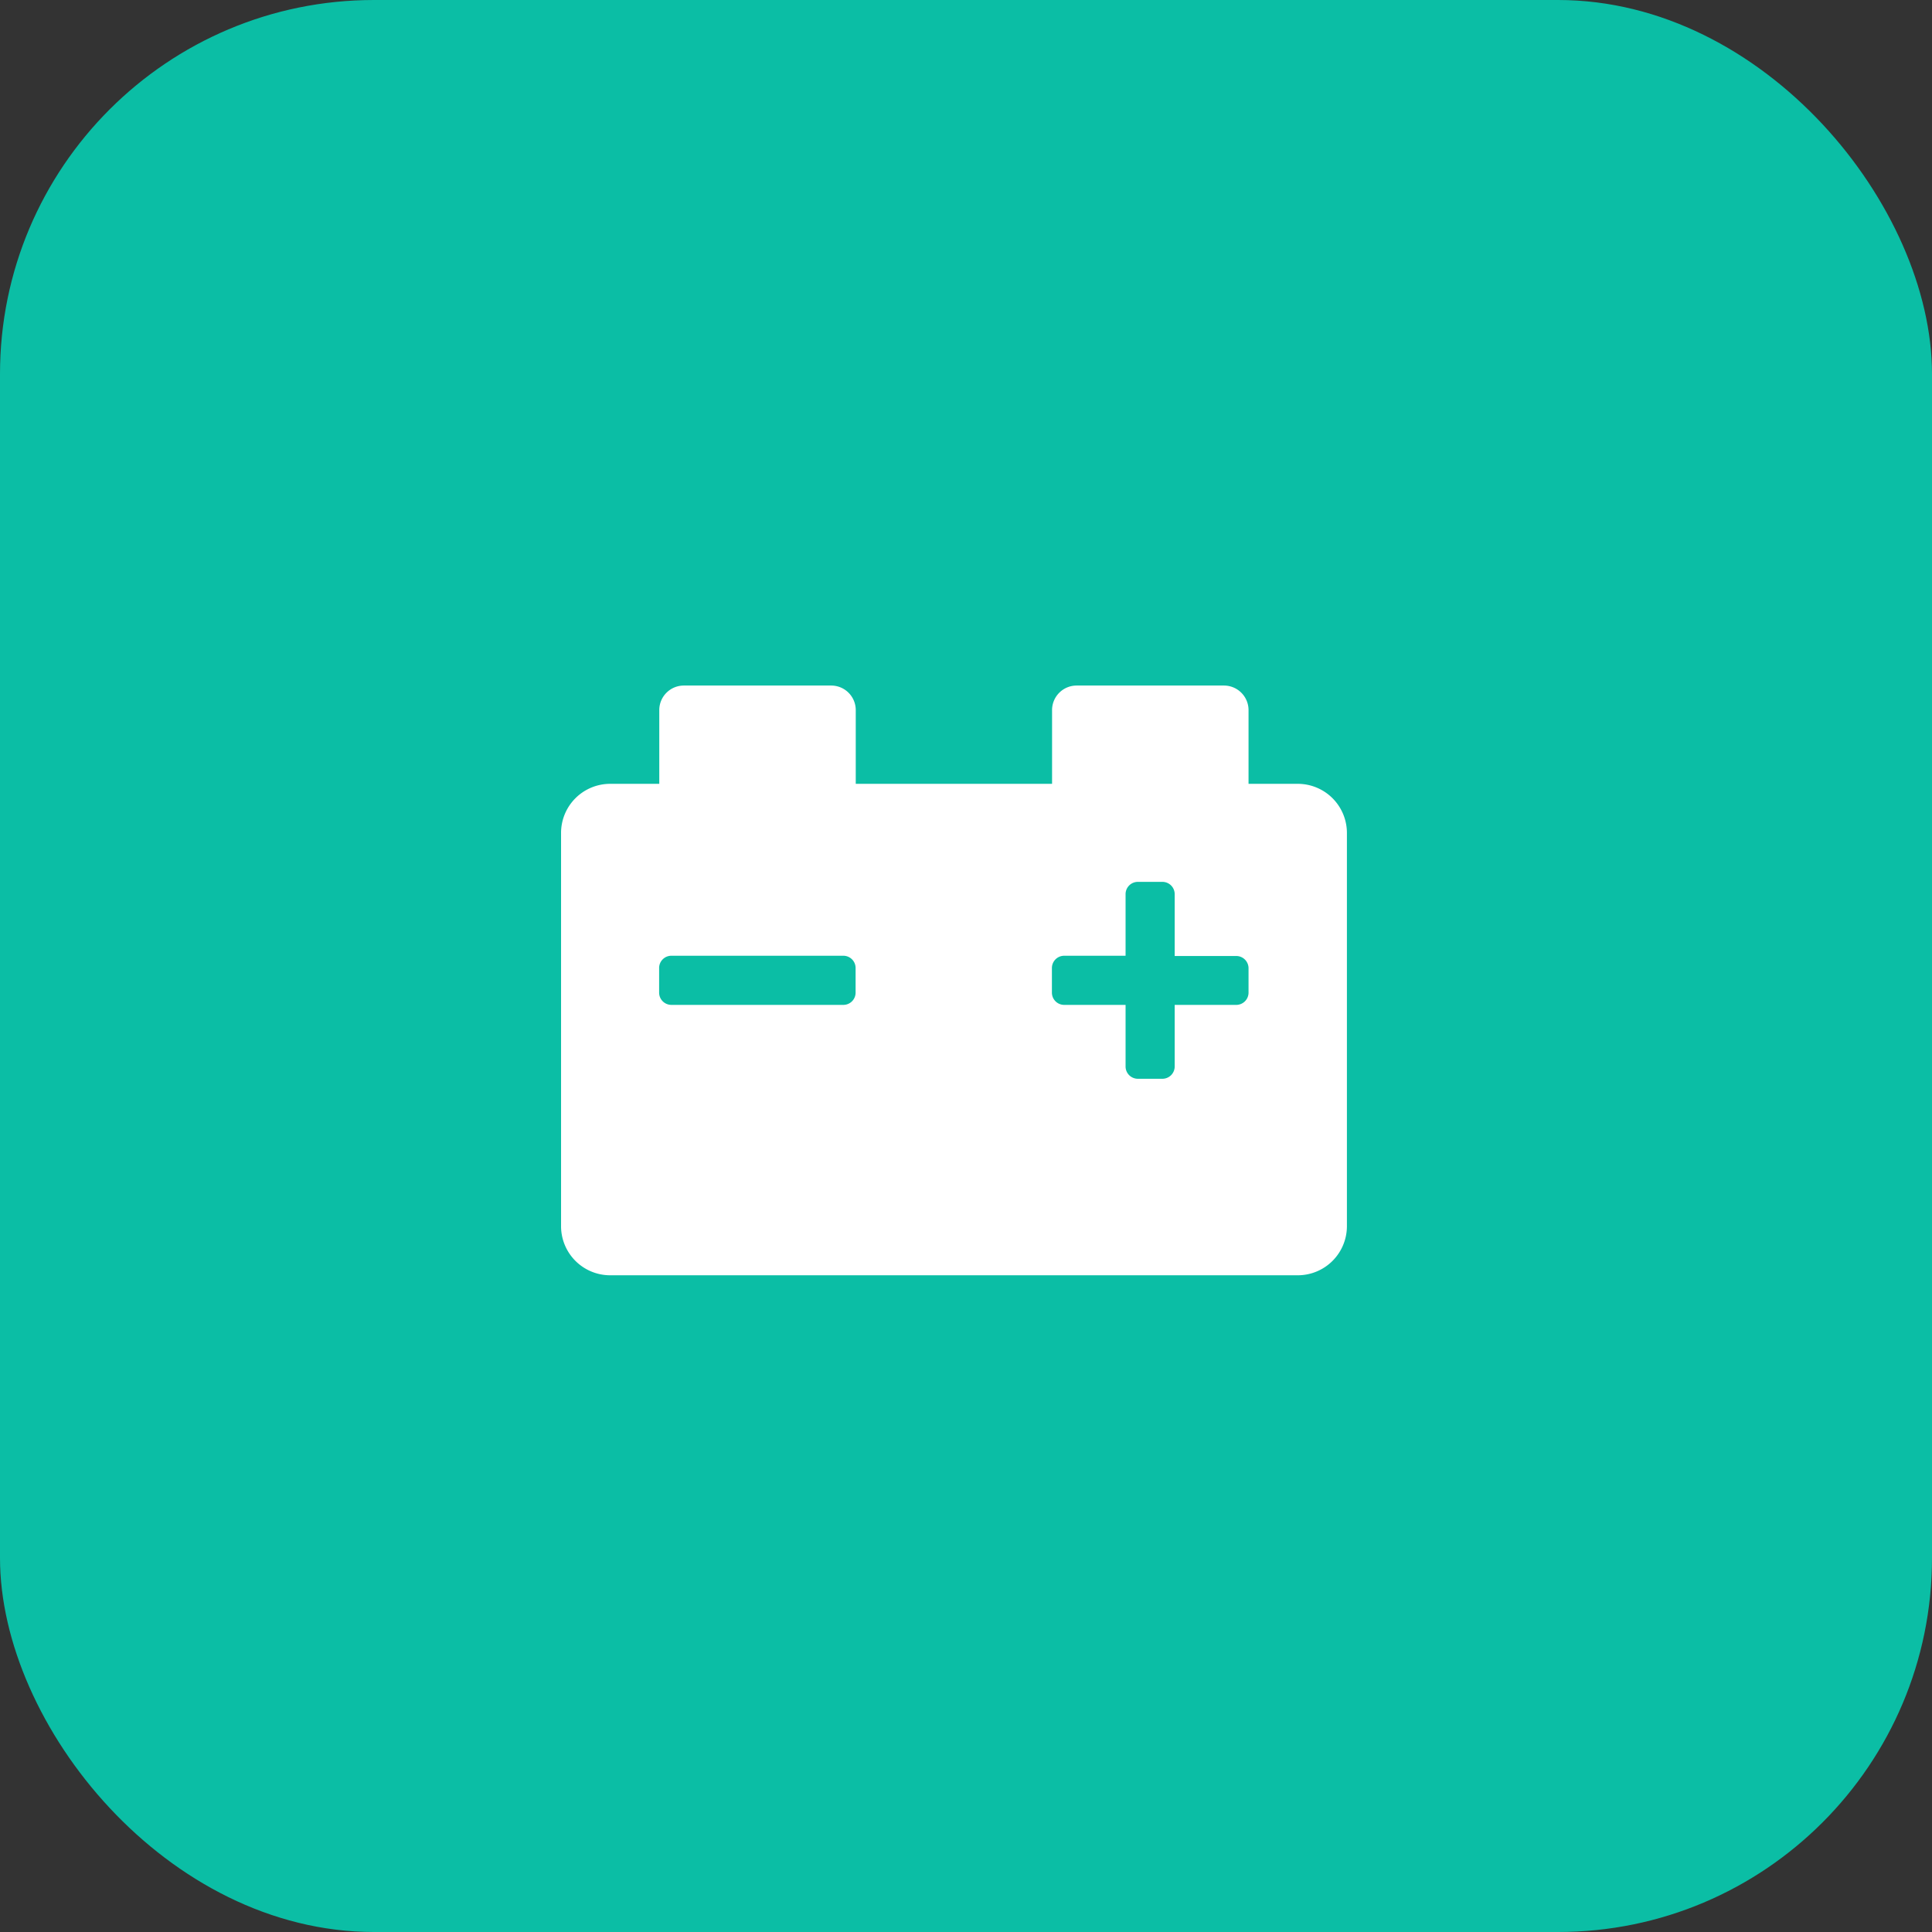 <svg xmlns="http://www.w3.org/2000/svg" width="62" height="62" viewBox="0 0 62 62">
  <rect x="0" y="0" width="62" height="62" fill="#333333" stroke="none"/>
  <g id="Group_546" data-name="Group 546" transform="translate(-353 -467)">
    <rect id="Rectangle_392" data-name="Rectangle 392" width="62" height="62" rx="12" transform="translate(353 467)" fill="#0bbea5"/>
    <path id="Path_814" data-name="Path 814" d="M602.731,378.275h-1.576V375.91a.789.789,0,0,0-.789-.789h-4.728a.788.788,0,0,0-.788.789v2.365h-6.3V375.91a.788.788,0,0,0-.788-.789h-4.729a.788.788,0,0,0-.788.789v2.365h-1.576a1.576,1.576,0,0,0-1.576,1.577v12.617a1.576,1.576,0,0,0,1.576,1.577h22.067a1.577,1.577,0,0,0,1.576-1.577V379.852A1.577,1.577,0,0,0,602.731,378.275Zm-14.186,6.7a.393.393,0,0,1-.394.394h-5.517a.394.394,0,0,1-.394-.394v-.789a.393.393,0,0,1,.394-.394h5.517a.393.393,0,0,1,.394.394Zm12.61,0a.394.394,0,0,1-.4.394h-1.97v1.971a.394.394,0,0,1-.394.4h-.788a.394.394,0,0,1-.394-.4v-1.971h-1.97a.394.394,0,0,1-.394-.394v-.789a.394.394,0,0,1,.394-.394h1.97v-1.971a.394.394,0,0,1,.394-.4h.788a.394.394,0,0,1,.394.4V383.8h1.97a.394.394,0,0,1,.4.394Z" transform="translate(-208.088 113.879)" fill="#fff"/>
  </g>
</svg>
